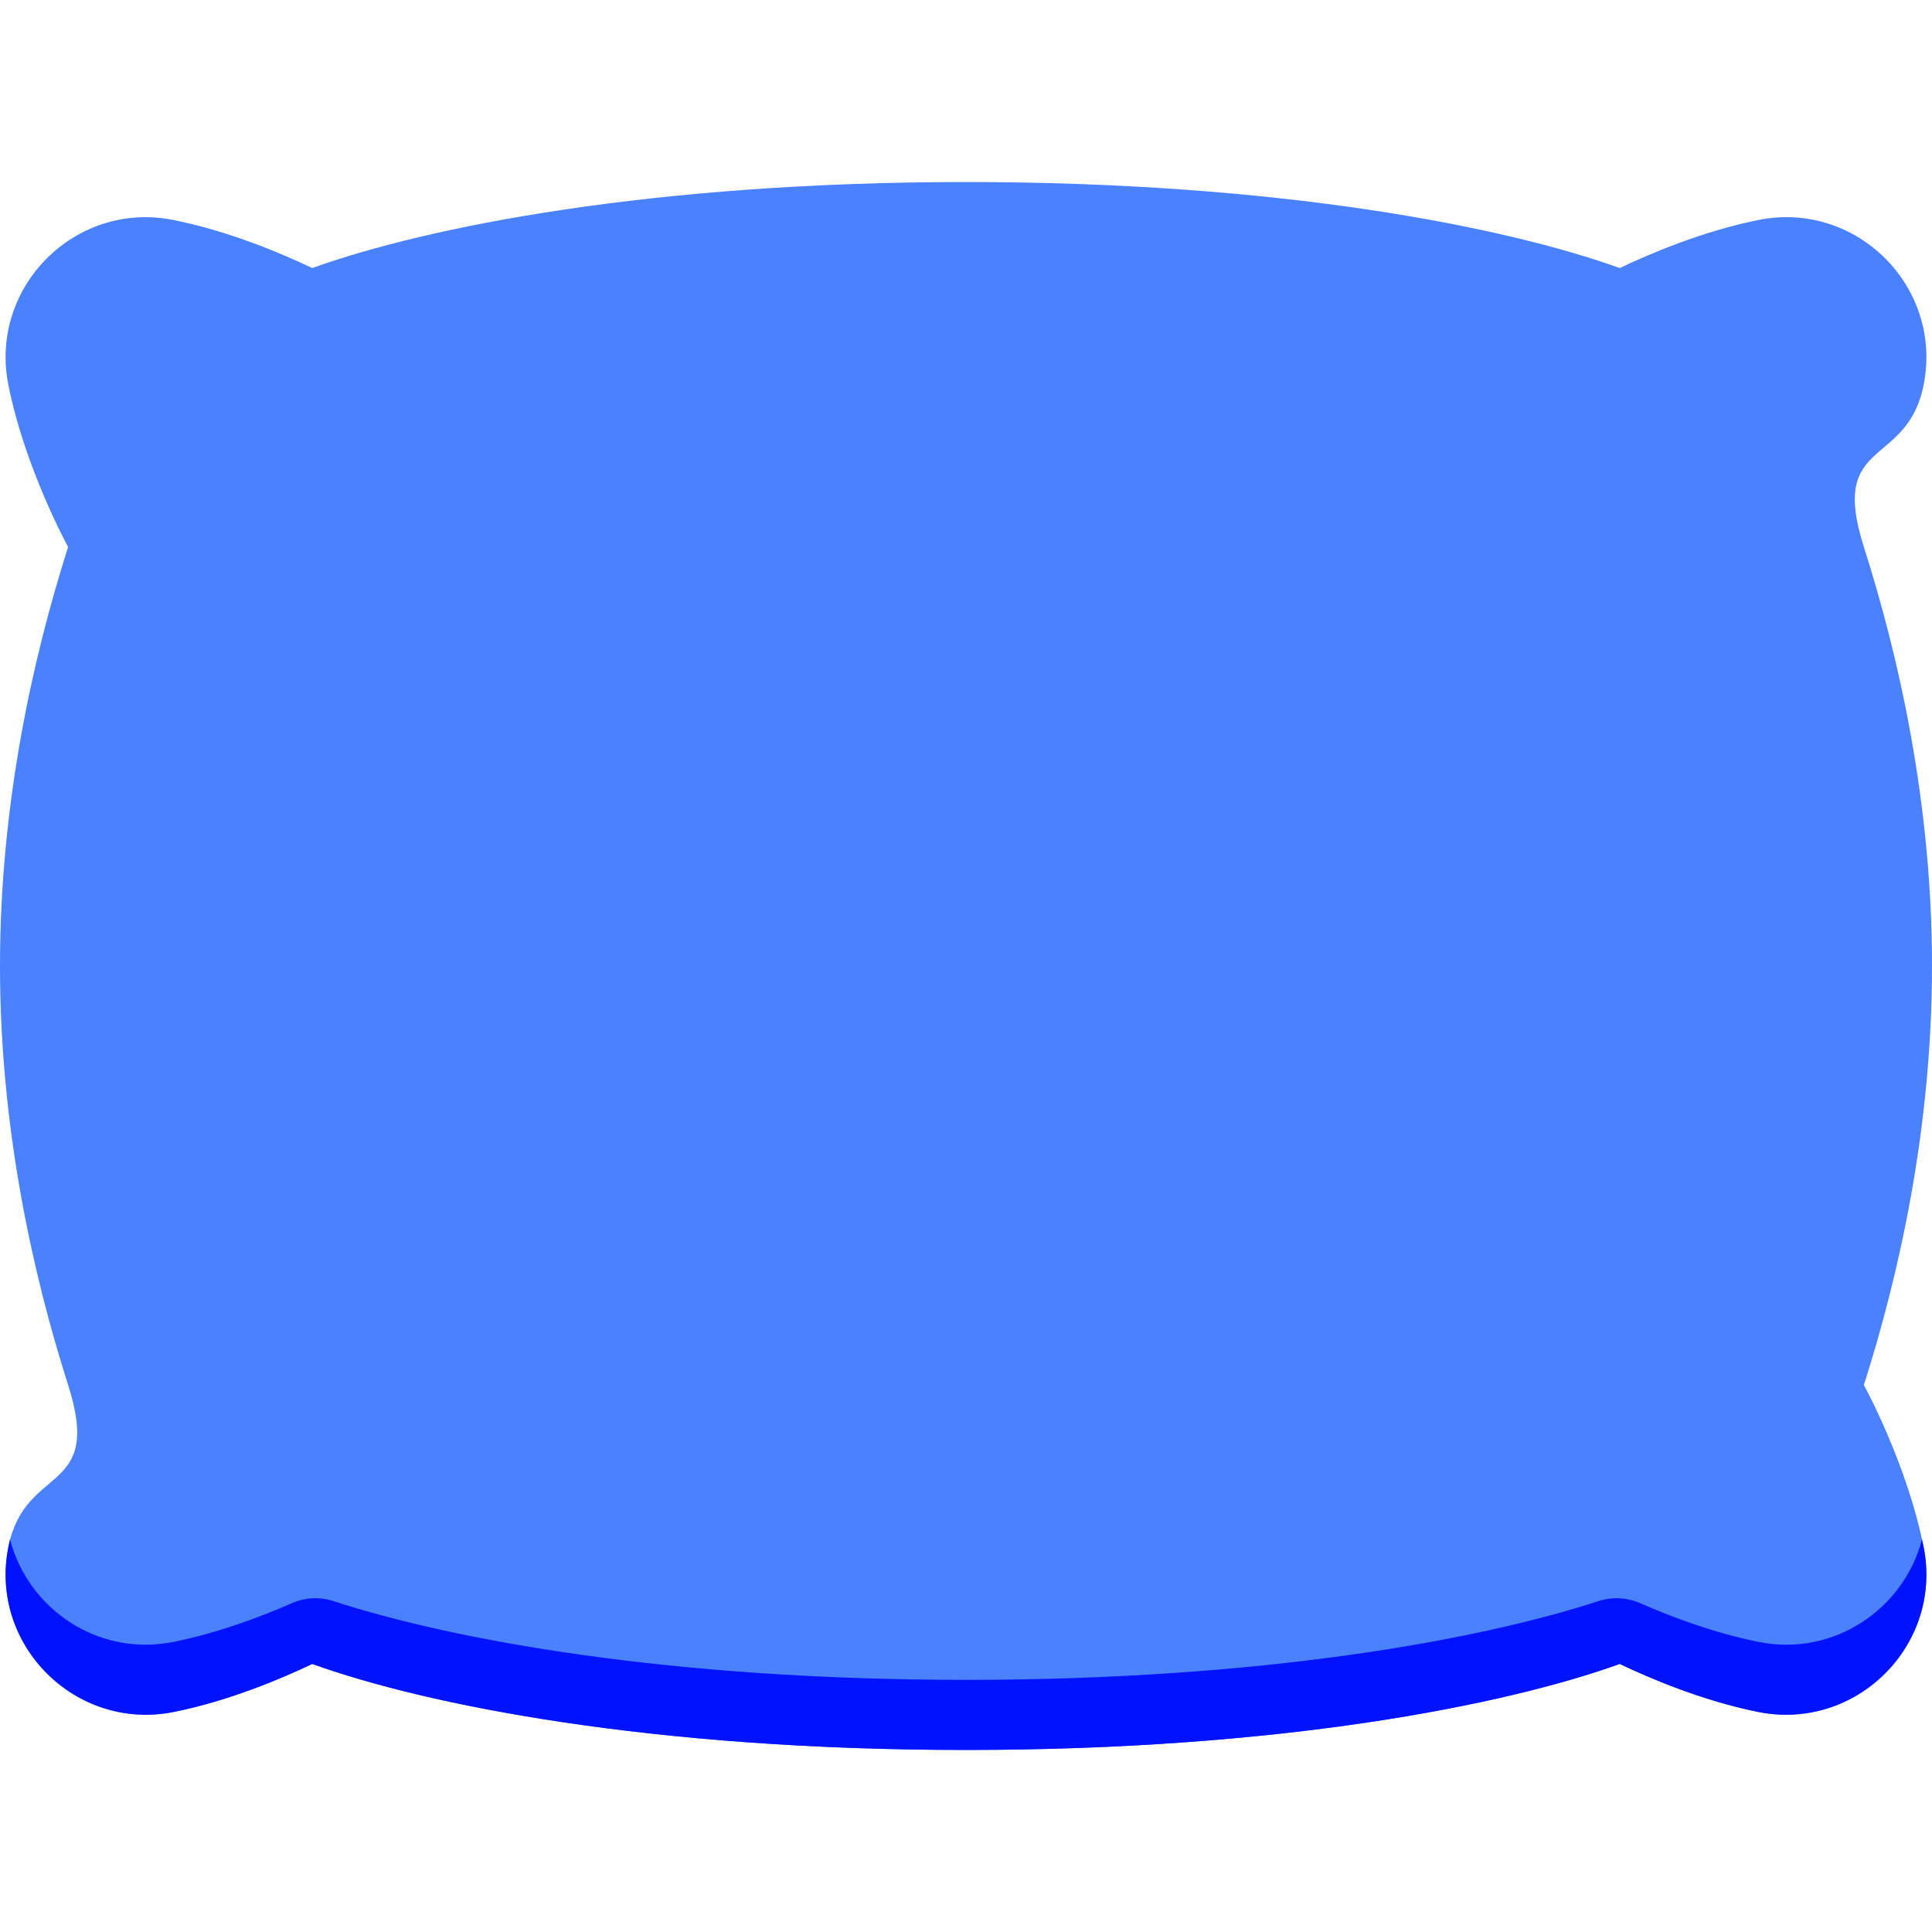 <?xml version="1.0"?>
<svg xmlns="http://www.w3.org/2000/svg" xmlns:xlink="http://www.w3.org/1999/xlink" xmlns:svgjs="http://svgjs.com/svgjs" version="1.1" width="512" height="512" x="0" y="0" viewBox="0 0 512 512" style="enable-background:new 0 0 512 512" xml:space="preserve" class=""><g><path xmlns="http://www.w3.org/2000/svg" d="m0 256c0 42.911 8.688 81.69 18.056 111.043s-11.399 20.704-15.835 42.93c-5.184 25.97 17.766 48.919 43.735 43.735 14.861-2.966 29.03-9.041 36.797-12.744 30.407 10.946 89.965 22.794 173.247 22.794s142.84-11.849 173.247-22.794c7.766 3.703 21.936 9.778 36.797 12.744 25.969 5.184 48.919-17.766 43.735-43.735-4.436-22.226-15.835-42.93-15.835-42.93 9.369-29.353 18.056-68.132 18.056-111.043s-8.688-81.69-18.056-111.043 11.399-20.703 15.835-42.929c5.184-25.969-17.766-48.919-43.735-43.735-14.861 2.966-29.03 9.041-36.797 12.744-30.407-10.946-89.965-22.794-173.247-22.794s-142.84 11.848-173.247 22.794c-7.766-3.703-21.936-9.778-36.797-12.744-25.969-5.184-48.918 17.765-43.735 43.735 4.436 22.226 15.835 42.929 15.835 42.929-9.368 29.353-18.056 68.132-18.056 111.043z" fill="#4981ff" data-original="#ffa549" style="" class=""/><path xmlns="http://www.w3.org/2000/svg" d="m509.35 407.928c-4.707 18.217-23.089 31.234-43.307 27.199-11.87-2.369-23.3-6.722-31.377-10.265-3.507-1.538-7.443-1.727-11.085-.541-31.828 10.361-89.197 20.857-167.582 20.857s-135.754-10.496-167.582-20.857c-3.642-1.185-7.578-.997-11.085.541-8.077 3.543-19.507 7.896-31.377 10.265-20.218 4.035-38.599-8.982-43.307-27.199-.149.68-.292 1.361-.428 2.044-5.185 25.973 17.982 48.929 43.944 43.693 14.784-2.981 28.857-9.017 36.587-12.702 30.407 10.946 89.965 22.794 173.247 22.794s142.84-11.849 173.247-22.794c7.73 3.685 21.803 9.721 36.587 12.702 25.963 5.236 49.13-17.72 43.945-43.693-.135-.683-.278-1.364-.427-2.044z" fill="#0012ff" data-original="#ff9200" style="" class=""/></g></svg>
